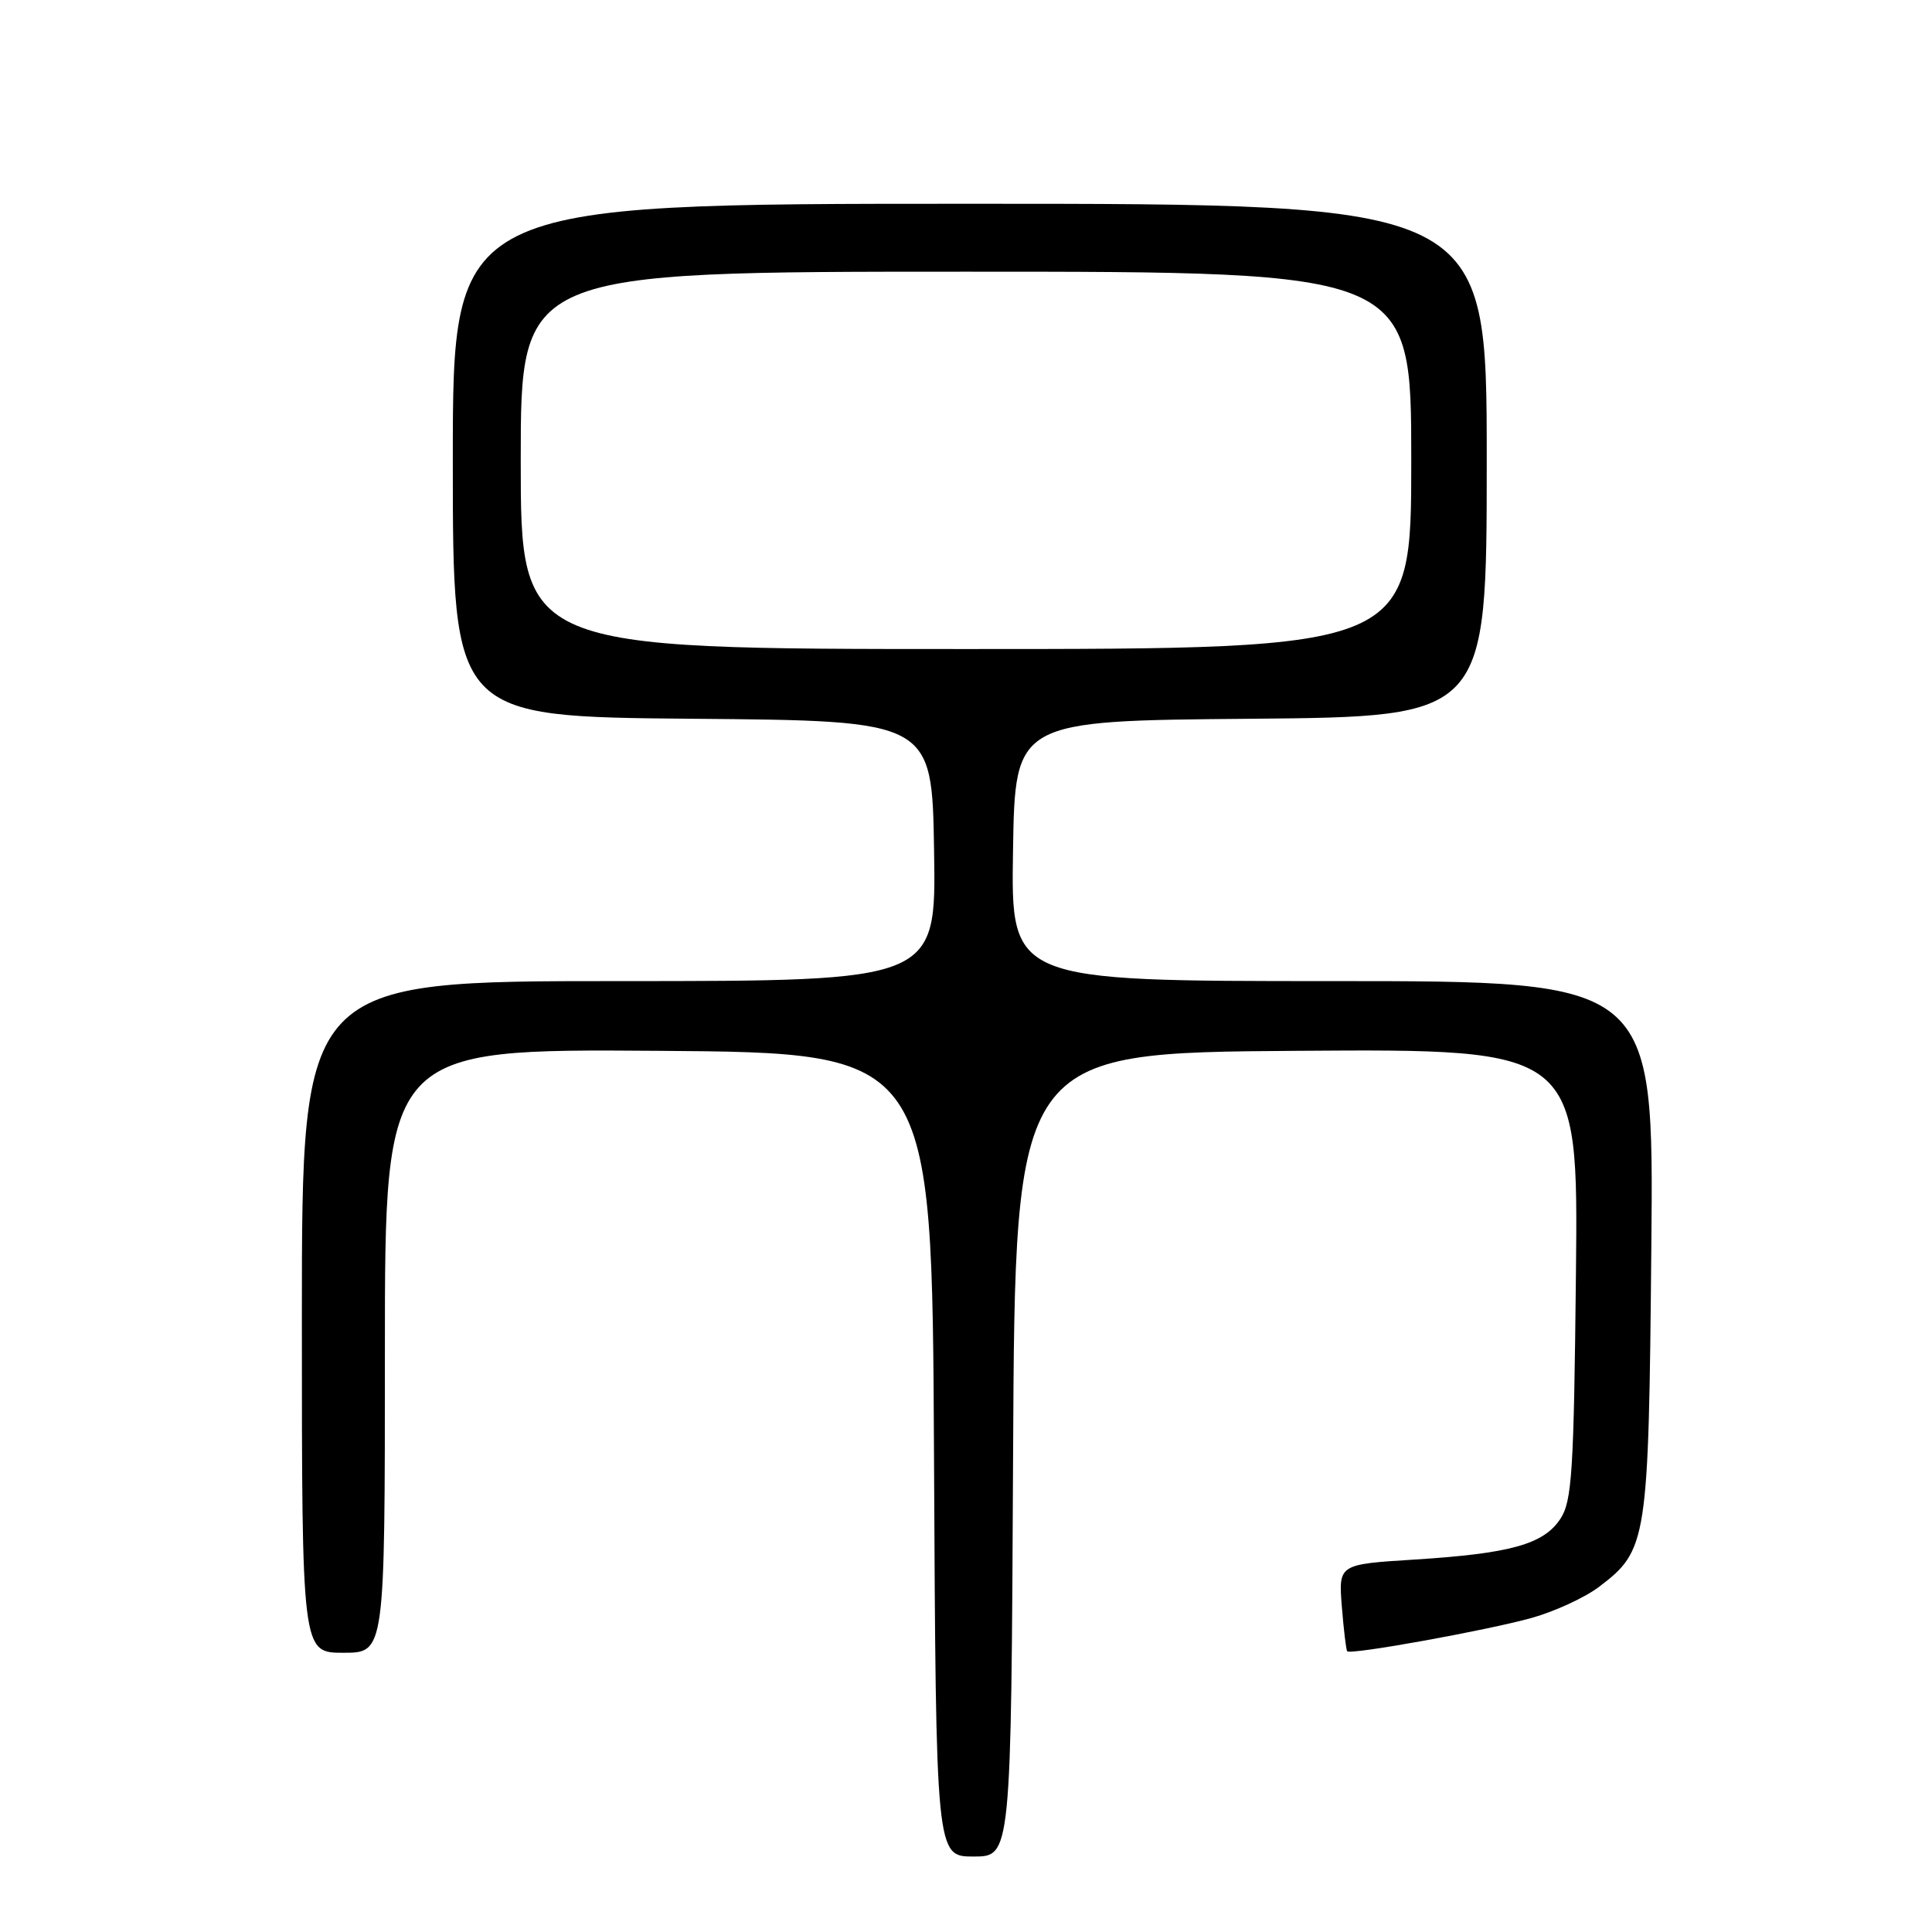 <?xml version="1.0" encoding="UTF-8" standalone="no"?>
<!DOCTYPE svg PUBLIC "-//W3C//DTD SVG 1.1//EN" "http://www.w3.org/Graphics/SVG/1.1/DTD/svg11.dtd" >
<svg xmlns="http://www.w3.org/2000/svg" xmlns:xlink="http://www.w3.org/1999/xlink" version="1.1" viewBox="0 0 256 256">
 <g >
 <path fill="currentColor"
d=" M 134.24 192.75 C 134.50 139.50 134.50 139.50 171.82 139.24 C 209.13 138.98 209.13 138.98 208.82 168.78 C 208.54 195.09 208.30 198.90 206.76 201.25 C 204.55 204.62 200.15 205.85 187.43 206.65 C 177.36 207.28 177.36 207.28 177.80 212.89 C 178.05 215.98 178.37 218.64 178.51 218.80 C 178.95 219.31 197.17 216.01 203.00 214.37 C 206.03 213.52 210.01 211.68 211.86 210.28 C 218.29 205.40 218.45 204.37 218.81 165.25 C 219.14 130.00 219.14 130.00 176.54 130.00 C 133.95 130.00 133.95 130.00 134.23 112.75 C 134.50 95.50 134.50 95.50 165.75 95.24 C 197.00 94.97 197.00 94.97 197.00 60.99 C 197.00 27.00 197.00 27.00 128.50 27.00 C 60.00 27.00 60.00 27.00 60.00 60.99 C 60.00 94.97 60.00 94.97 91.75 95.24 C 123.50 95.50 123.50 95.50 123.77 112.75 C 124.05 130.00 124.05 130.00 82.02 130.00 C 40.00 130.00 40.00 130.00 40.00 174.50 C 40.00 219.00 40.00 219.00 45.50 219.00 C 51.00 219.00 51.00 219.00 51.00 178.99 C 51.00 138.98 51.00 138.98 87.25 139.24 C 123.50 139.50 123.50 139.50 123.76 192.75 C 124.02 246.00 124.02 246.00 129.00 246.00 C 133.98 246.00 133.98 246.00 134.24 192.75 Z  M 69.00 61.00 C 69.00 36.00 69.00 36.00 128.00 36.00 C 187.00 36.00 187.00 36.00 187.00 61.00 C 187.00 86.00 187.00 86.00 128.00 86.00 C 69.00 86.00 69.00 86.00 69.00 61.00 Z "/>
</g>
</svg>
